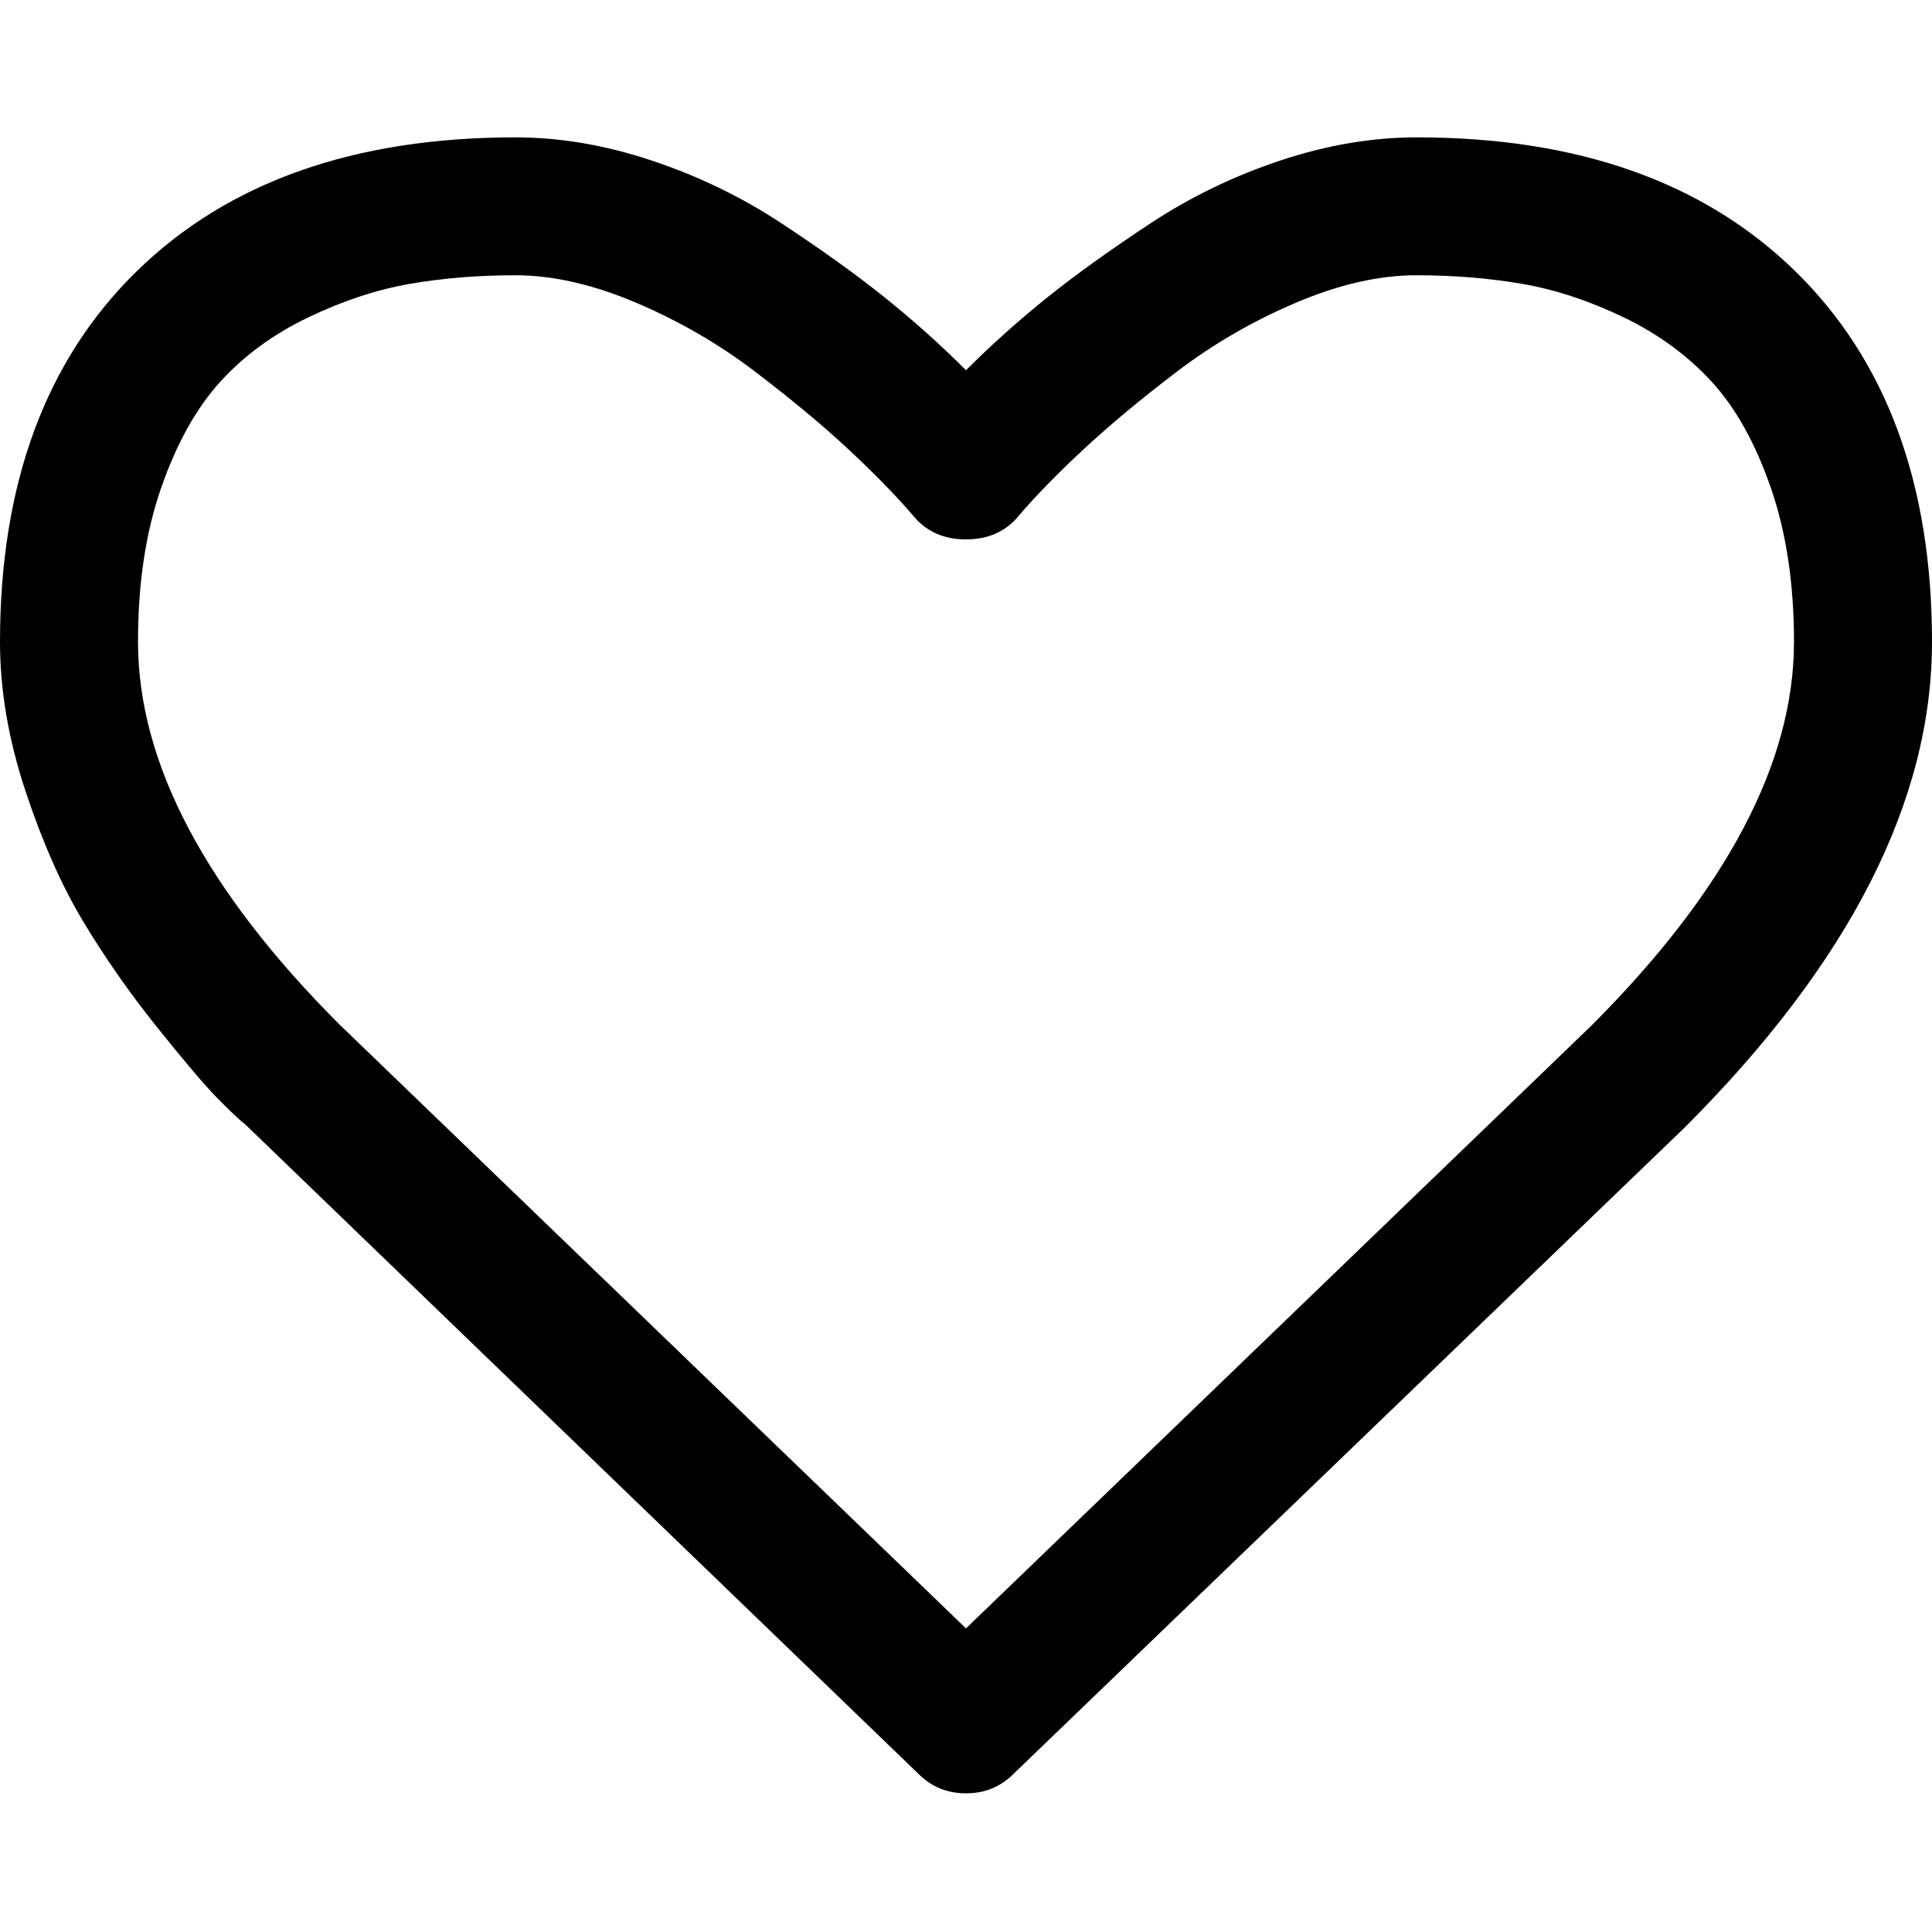 <?xml version="1.0" encoding="UTF-8" standalone="no"?>
<!DOCTYPE svg PUBLIC "-//W3C//DTD SVG 1.1//EN" "http://www.w3.org/Graphics/SVG/1.1/DTD/svg11.dtd">
<svg width="100%" height="100%" viewBox="0 0 1024 1024" version="1.1" xmlns="http://www.w3.org/2000/svg" xmlns:xlink="http://www.w3.org/1999/xlink" xml:space="preserve" xmlns:serif="http://www.serif.com/" style="fill-rule:evenodd;clip-rule:evenodd;stroke-linejoin:round;stroke-miterlimit:2;">
    <path
            fill="black"
            transform="scale(1, -1) translate(0, -1024)"
            d="M950.848,683.772C950.848,714.62,946.752,741.852,938.56,765.5C930.368,789.148,919.904,807.9,907.136,821.788C894.368,835.676,878.848,847.004,860.576,855.804C842.304,864.604,824.384,870.492,806.848,873.532C789.312,876.572,770.656,878.076,750.848,878.108C731.04,878.14,709.728,873.276,686.848,863.548C663.968,853.82,642.944,841.628,623.712,826.972C604.48,812.316,588,798.588,574.272,785.82C560.544,773.052,549.12,761.34,540,750.684C533.152,742.3,523.808,738.108,512,738.108C500.192,738.108,490.848,742.3,484,750.684C474.848,761.34,463.424,773.052,449.728,785.82C436.032,798.588,419.552,812.284,400.288,826.972C381.024,841.66,359.968,853.852,337.152,863.548C314.336,873.244,292.992,878.108,273.152,878.108C253.312,878.108,234.656,876.572,217.152,873.532C199.648,870.492,181.76,864.572,163.424,855.804C145.088,847.036,129.568,835.708,116.864,821.788C104.16,807.868,93.664,789.116,85.44,765.5C77.216,741.884,73.12,714.652,73.152,683.772C73.152,619.772,108.768,552.156,180,480.924C180,480.924,512,160.924,512,160.924C512,160.924,843.424,480.348,843.424,480.348C915.04,551.964,950.848,619.772,950.848,683.772C950.848,683.772,950.848,683.772,950.848,683.772M1024,683.772C1024,599.58,980.384,513.884,893.152,426.62C893.152,426.62,537.152,83.772,537.152,83.772C530.304,76.924,521.92,73.5,512,73.5C502.08,73.5,493.696,76.924,486.848,83.772C486.848,83.772,130.272,427.772,130.272,427.772C126.464,430.812,121.216,435.772,114.56,442.62C107.904,449.468,97.344,461.948,82.848,480.06C68.352,498.172,55.424,516.732,44,535.772C32.576,554.812,22.4,577.852,13.44,604.924C4.48,631.996,0,658.268,0,683.772C0,767.58,24.192,833.116,72.576,880.348C120.96,927.58,187.808,951.196,273.152,951.196C296.768,951.196,320.864,947.1,345.44,938.908C370.016,930.716,392.864,919.676,414.016,905.756C435.168,891.836,453.344,878.812,468.576,866.62C483.808,854.428,498.272,841.5,512,827.772C525.728,841.5,540.192,854.428,555.424,866.62C570.656,878.812,588.832,891.836,609.984,905.756C631.136,919.676,653.984,930.716,678.56,938.908C703.136,947.1,727.232,951.196,750.848,951.196C836.192,951.196,903.04,927.58,951.424,880.348C999.808,833.116,1024,767.58,1024,683.772C1024,683.772,1024,683.772,1024,683.772"
    />
</svg>
